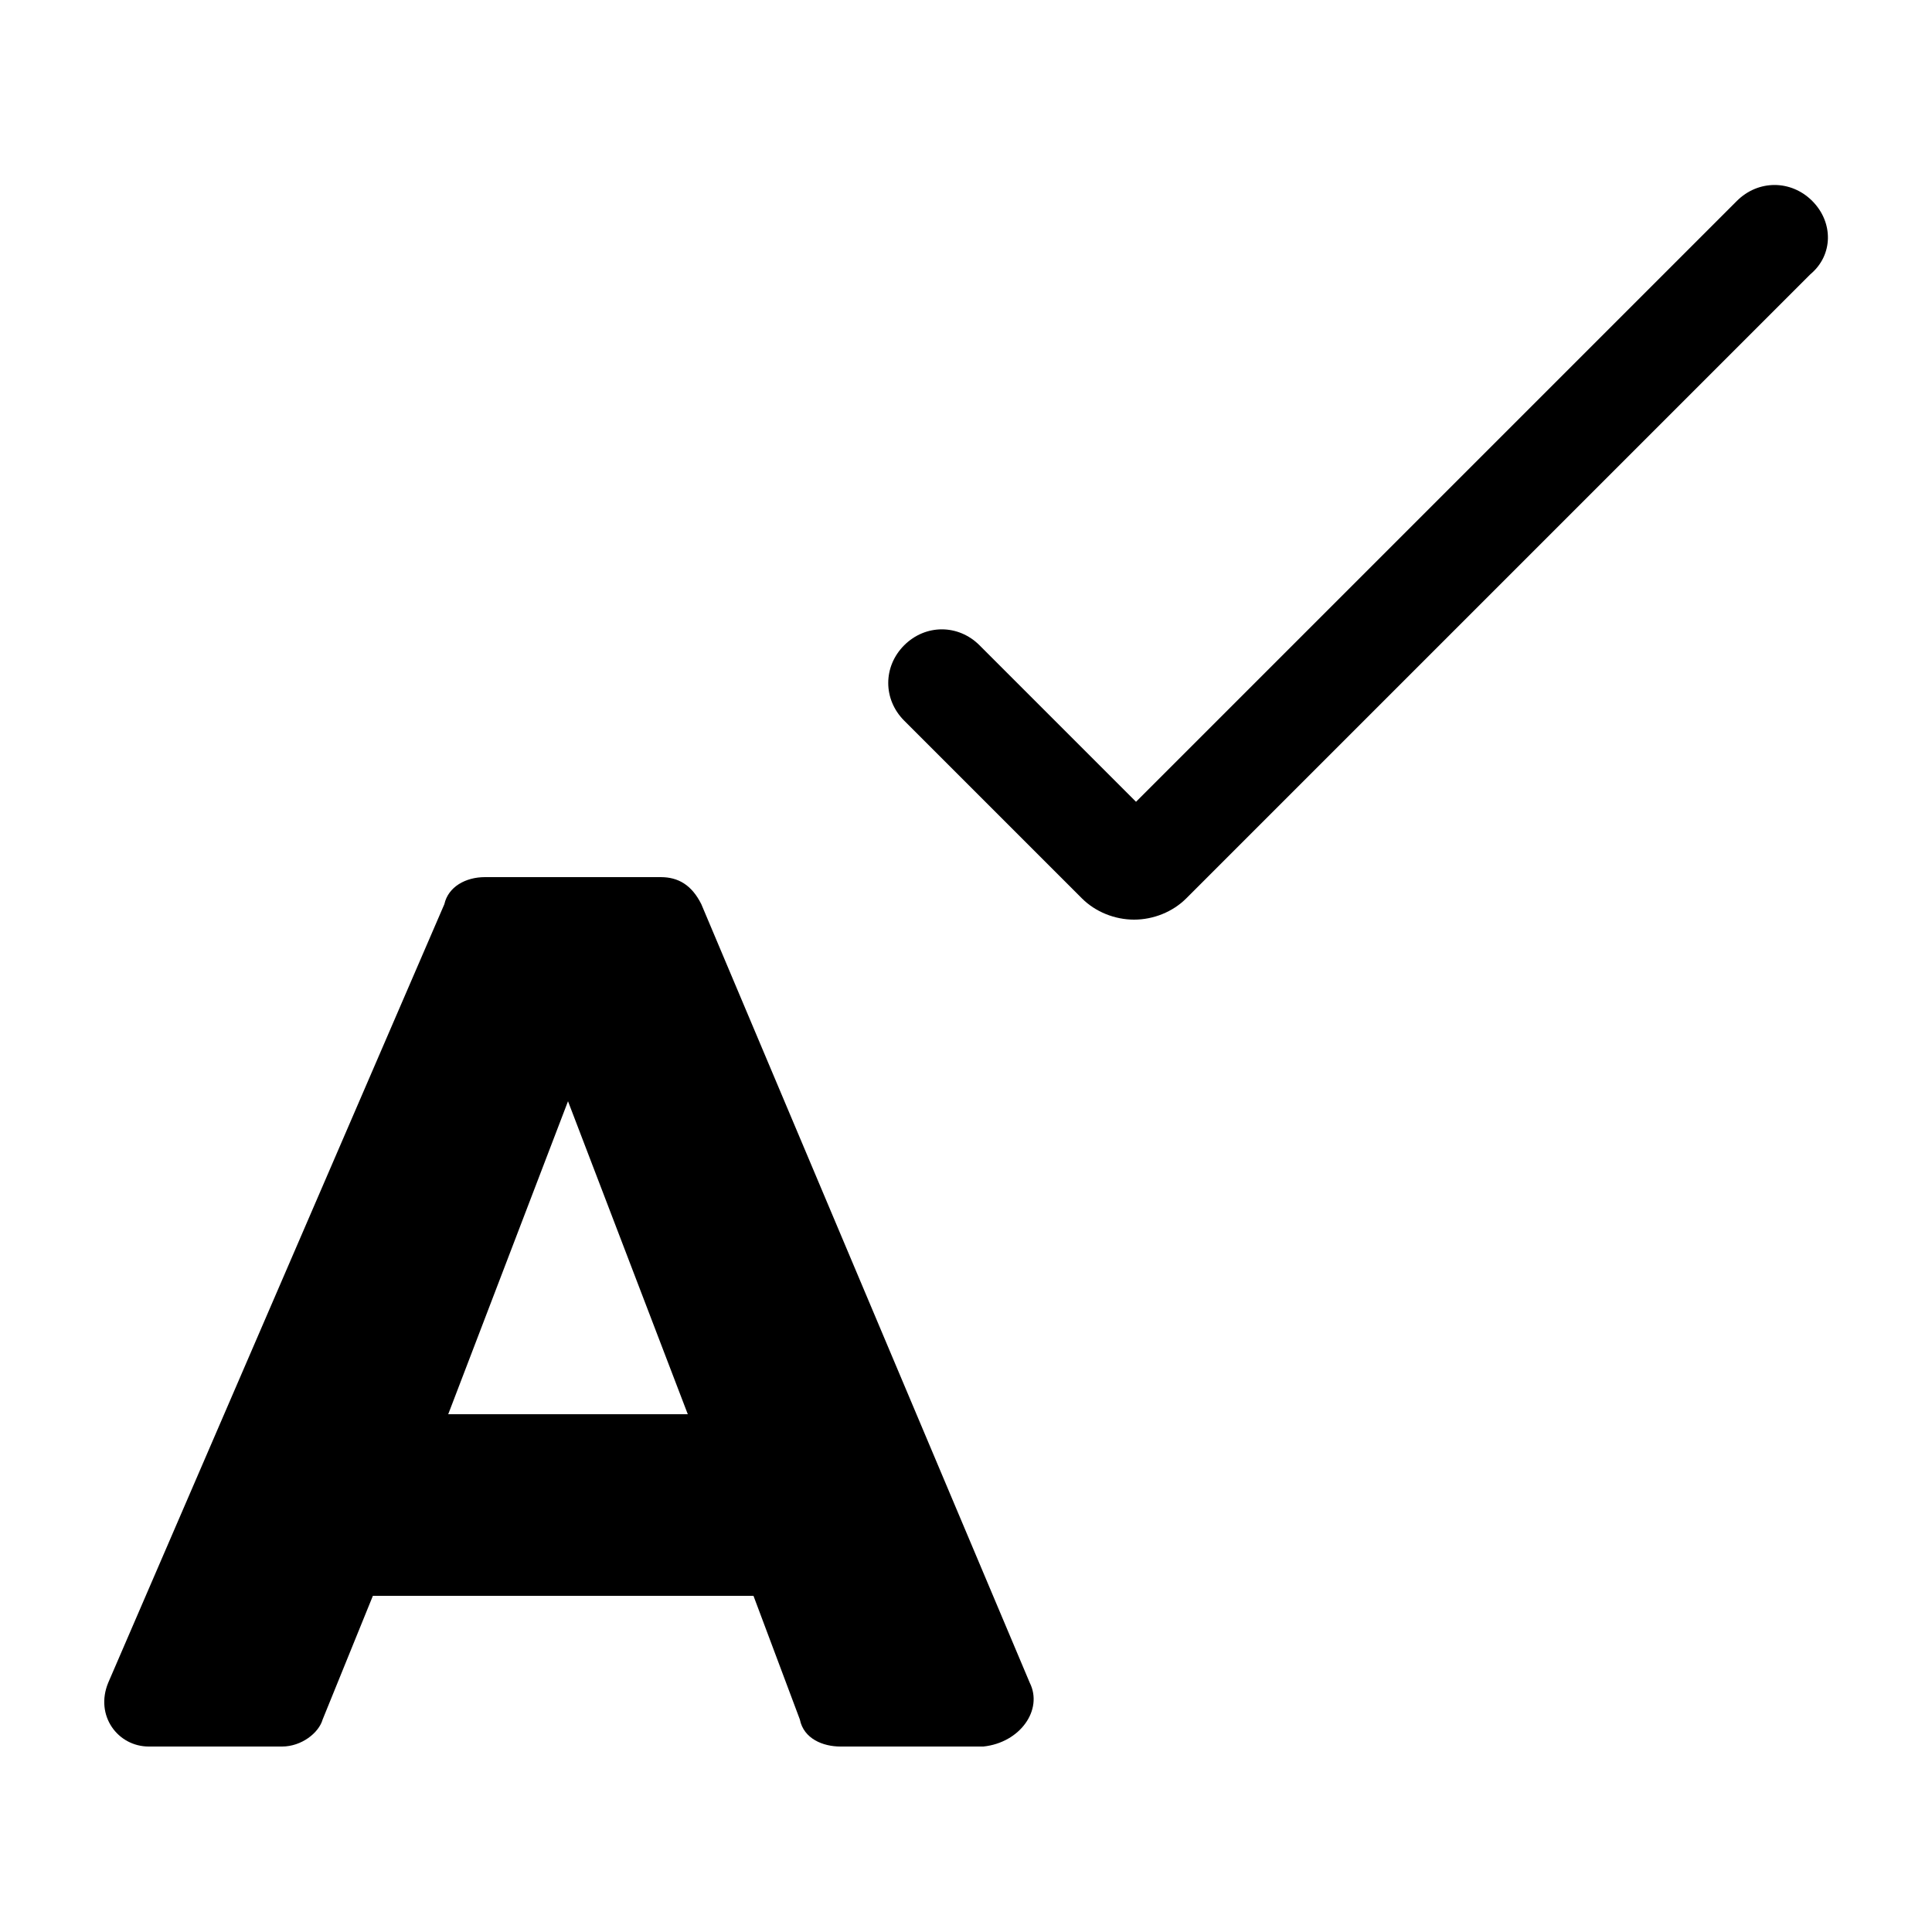 <?xml version="1.0" encoding="utf-8"?>
<!-- Generator: Adobe Illustrator 22.0.1, SVG Export Plug-In . SVG Version: 6.00 Build 0)  -->
<svg version="1.1" id="Layer_2_1_" xmlns="http://www.w3.org/2000/svg" xmlns:xlink="http://www.w3.org/1999/xlink" x="0px" y="0px"
	 viewBox="0 0 100 100" style="enable-background:new 0 0 100 100;" xml:space="preserve">
<g>
	<path d="M36.3,46.8c-0.5-1-1.2-1.4-2.1-1.4h-9.1c-1,0-1.9,0.5-2.1,1.4L5.6,87.1c-0.7,1.7,0.5,3.3,2.1,3.3h6.9c1,0,1.9-0.7,2.1-1.4
		l2.6-6.4H39l2.4,6.4c0.2,1,1.2,1.4,2.1,1.4h7.4c1.9-0.2,3.1-1.9,2.4-3.3L36.3,46.8z M23.2,73.2L29.4,57l6.2,16.2H23.2z"/>
	<path d="M93.8,10.4c-1.1-1.1-2.8-1.1-3.9,0L58.8,41.5l-8.1-8.1c-1.1-1.1-2.8-1.1-3.9,0c-1.1,1.1-1.1,2.8,0,3.9l9.2,9.2
		c0.7,0.7,1.7,1.1,2.7,1.1s2-0.4,2.7-1.1l32.3-32.3C94.9,13.2,94.9,11.5,93.8,10.4z"/>
</g>
</svg>

